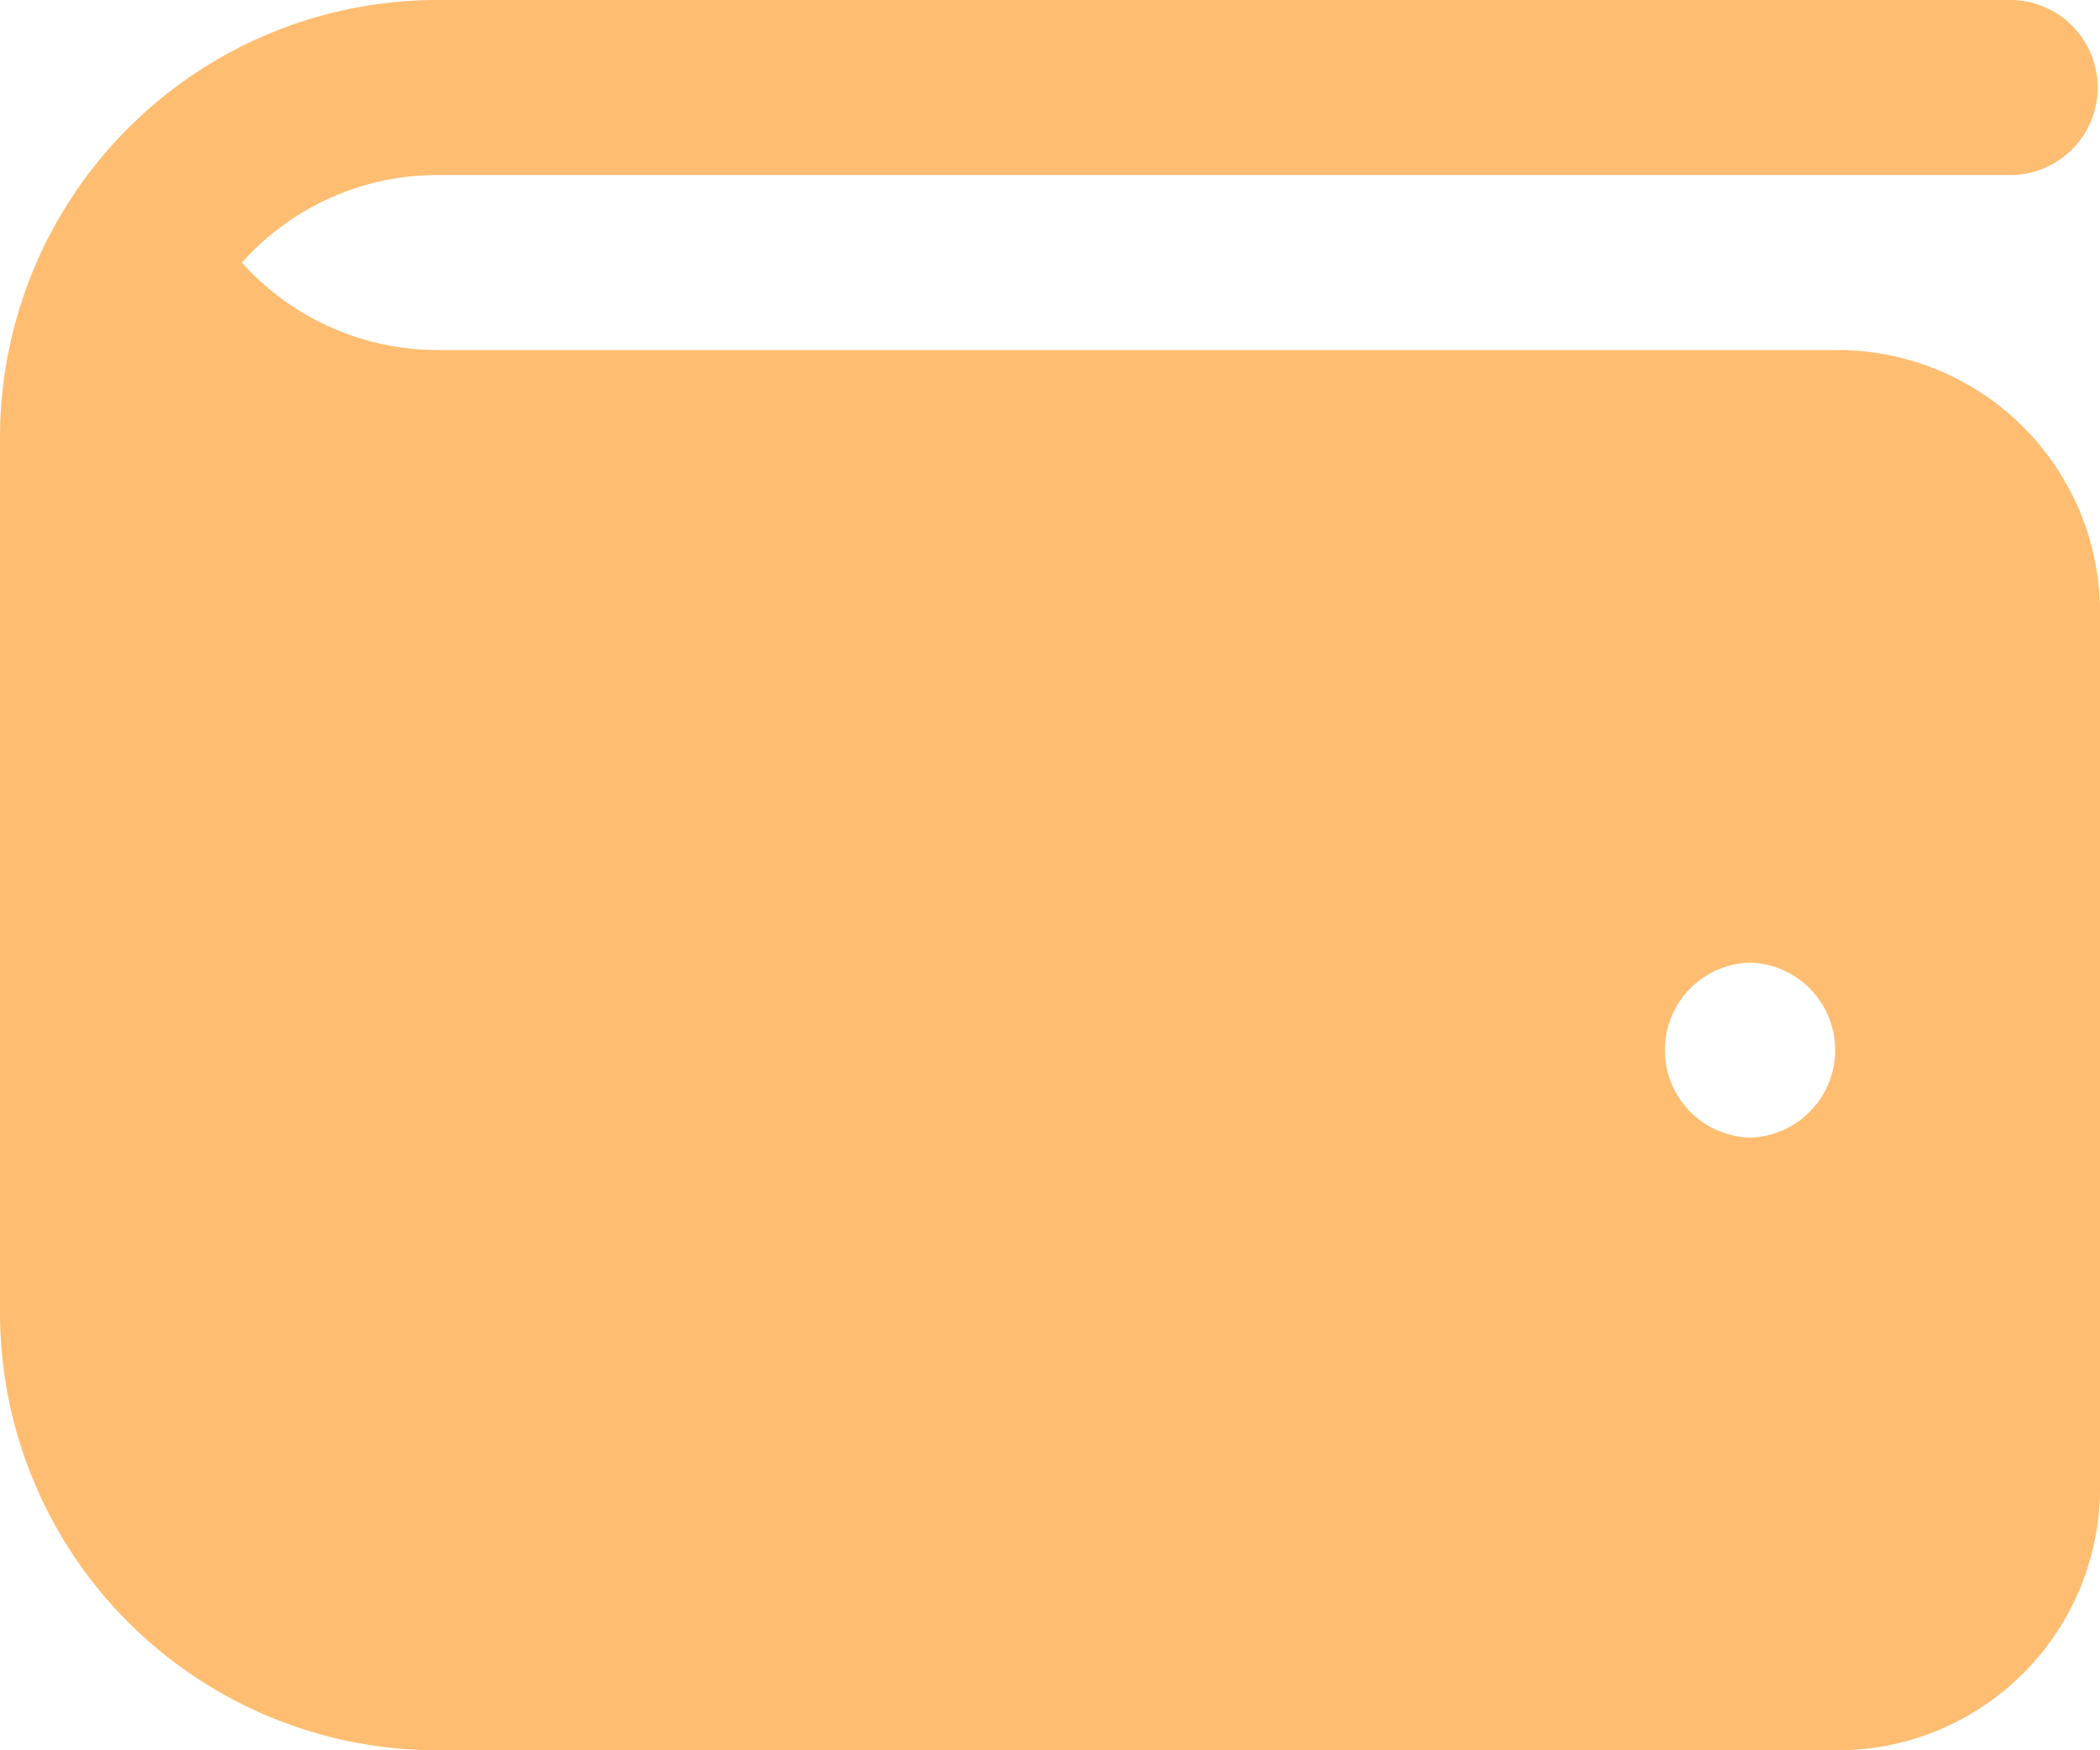 <svg xmlns="http://www.w3.org/2000/svg" width="32.125" height="26.771" viewBox="0 0 32.125 26.771">
  <path id="wallet" d="M28.11,7.354H6.693A4.031,4.031,0,0,1,3.7,6.017a4.009,4.009,0,0,1,2.992-1.34H30.787a1.339,1.339,0,0,0,0-2.677H6.693A6.693,6.693,0,0,0,0,8.693V22.078a6.693,6.693,0,0,0,6.693,6.693H28.11a4.015,4.015,0,0,0,4.016-4.016V11.37A4.015,4.015,0,0,0,28.11,7.354ZM26.771,19.4a1.339,1.339,0,0,1,0-2.677A1.339,1.339,0,0,1,26.771,19.4Z" transform="translate(0 -2)" fill="#ffbd71"/>
</svg>
